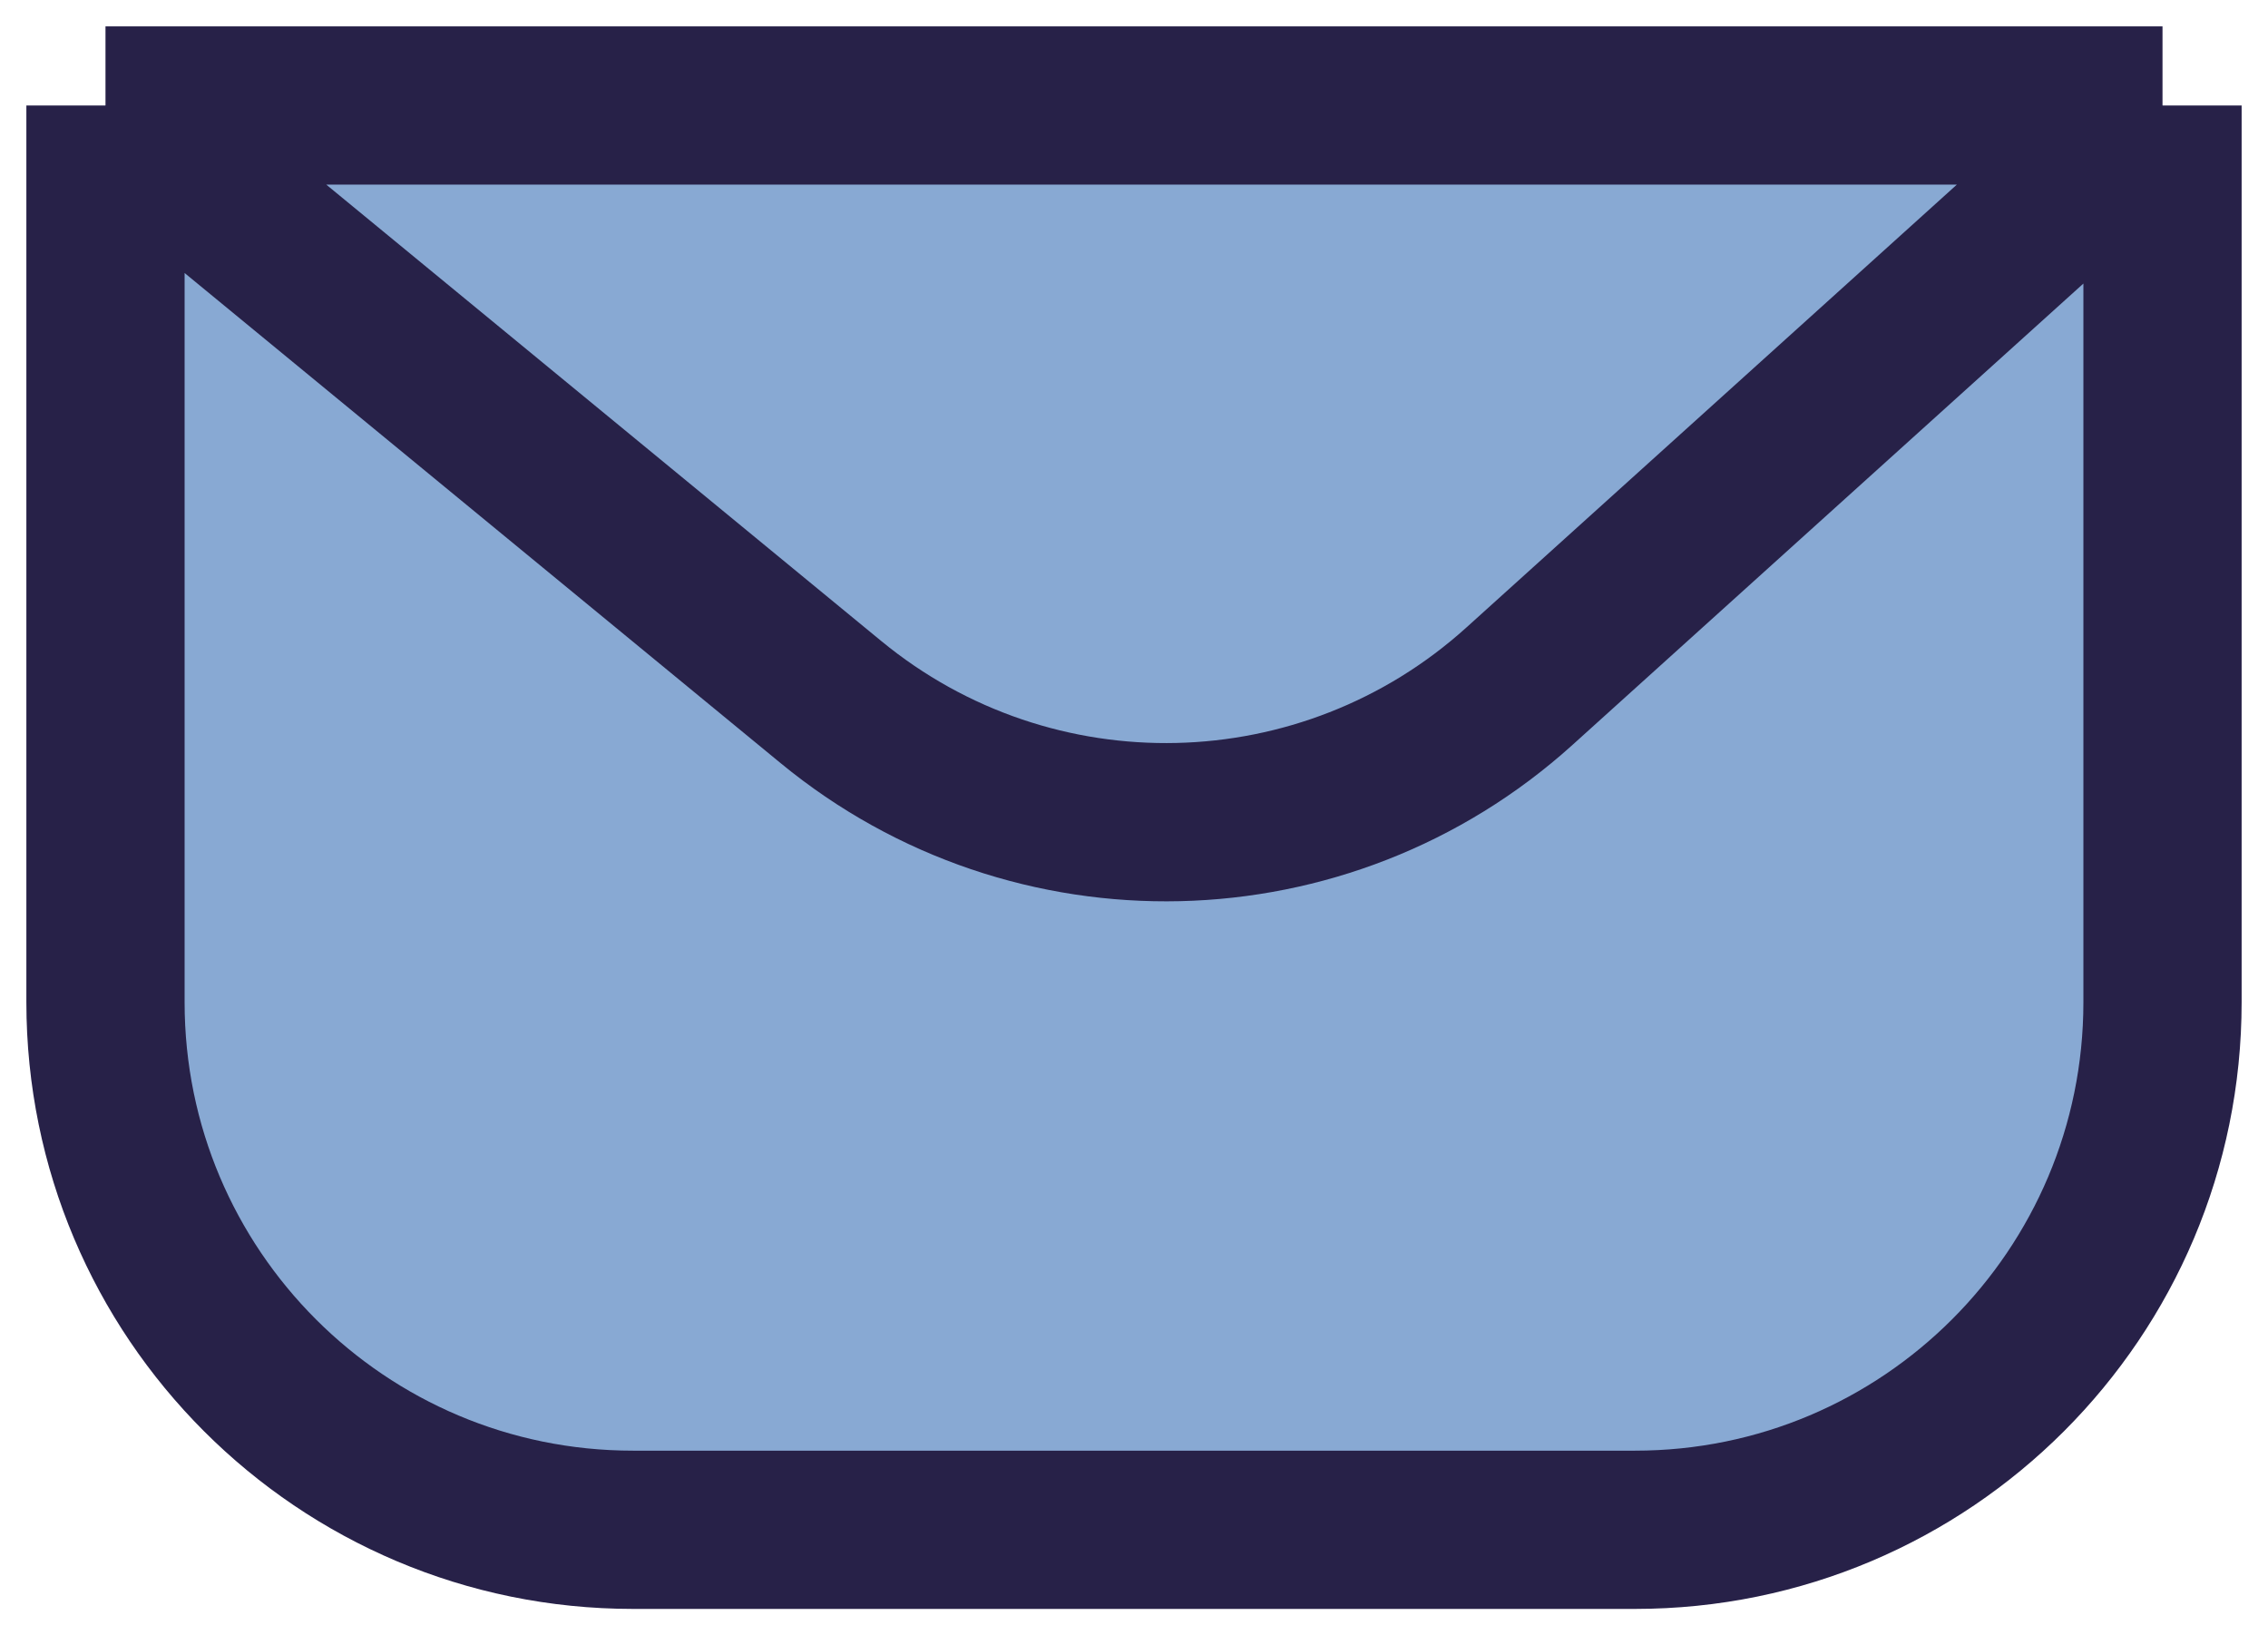 <svg width="43" height="31" viewBox="0 0 43 31" fill="none" xmlns="http://www.w3.org/2000/svg">
<path d="M2 19V2H41V19C41 24.523 36.523 29 31 29H12C6.477 29 2 24.523 2 19Z" fill="#88A9D3"/>
<path d="M2 2V19C2 24.523 6.477 29 12 29H31C36.523 29 41 24.523 41 19V2M2 2H41M2 2L15.755 13.31C19.58 16.456 25.132 16.328 28.808 13.008L41 2" stroke="#272148" stroke-width="3"/>
</svg>
